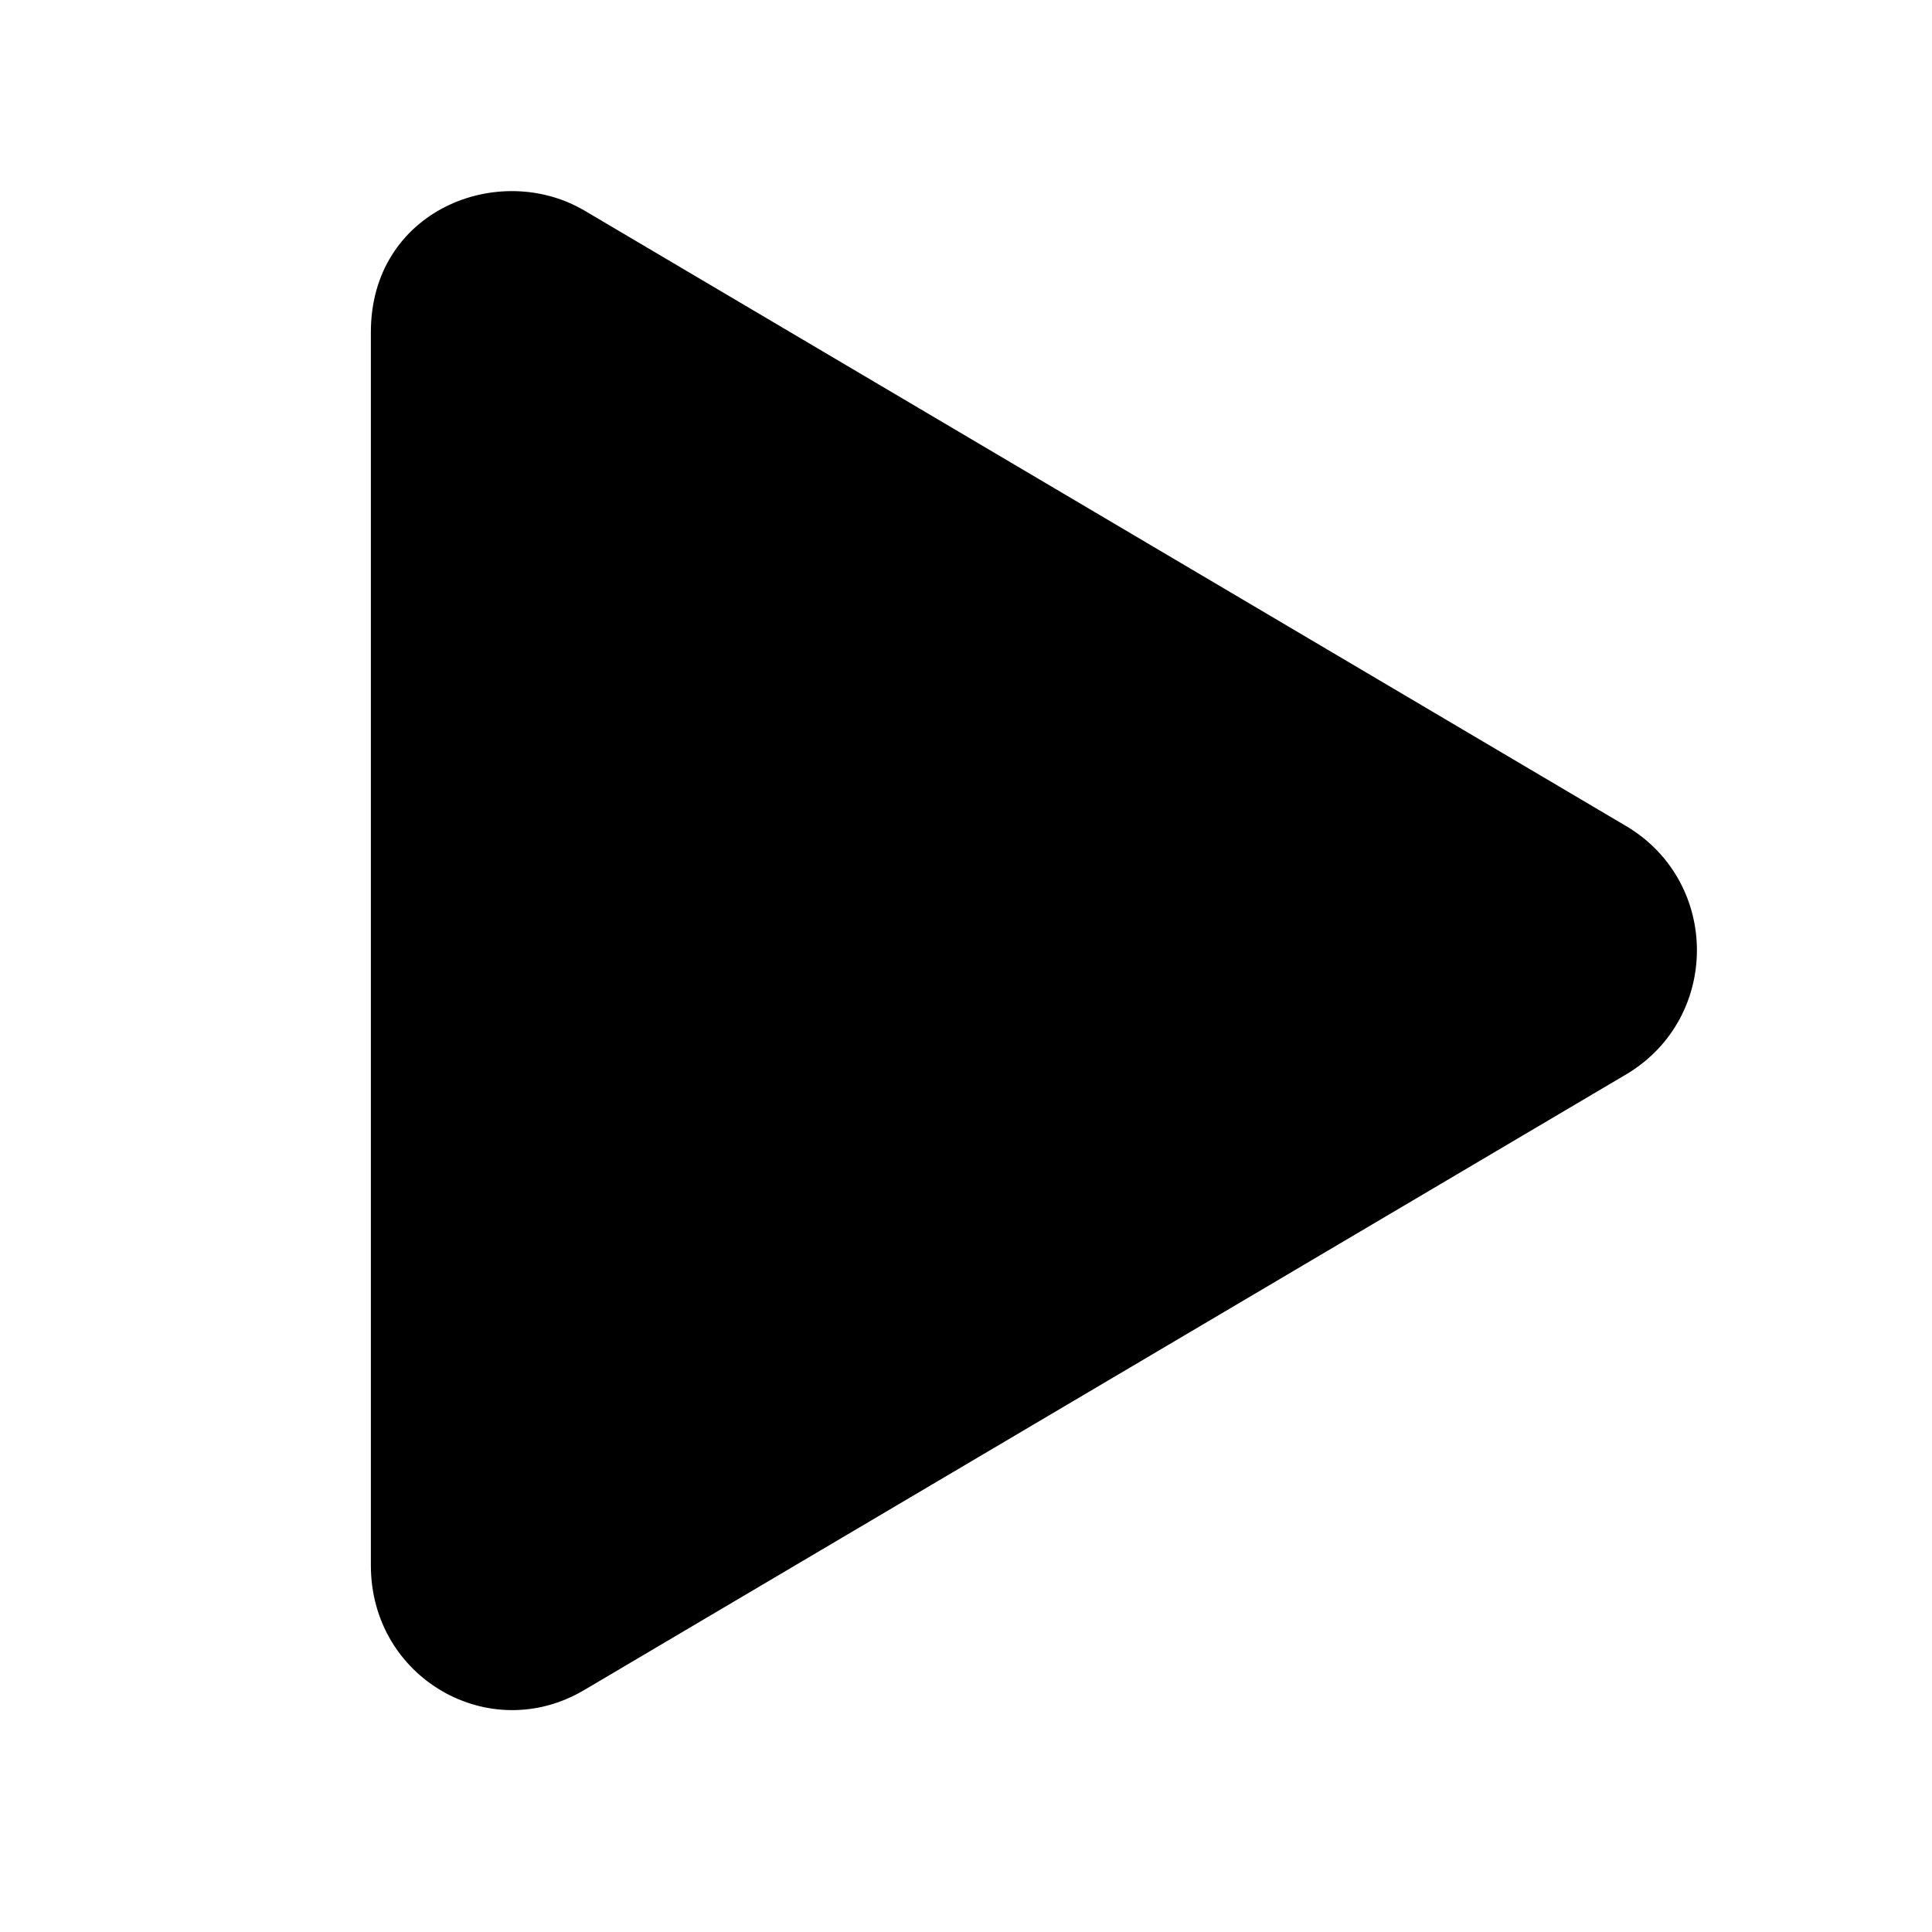 <svg width="28" height="28" viewBox="0 0 28 28" fill="none" xmlns="http://www.w3.org/2000/svg">
<path d="M23.594 11.988L8.469 3.051C7.223 2.32 5.375 3.051 5.375 4.812V22.688C5.375 24.32 7.094 25.309 8.469 24.492L23.594 15.555C24.926 14.738 24.926 12.805 23.594 11.988Z" fill="black"/>
</svg>
